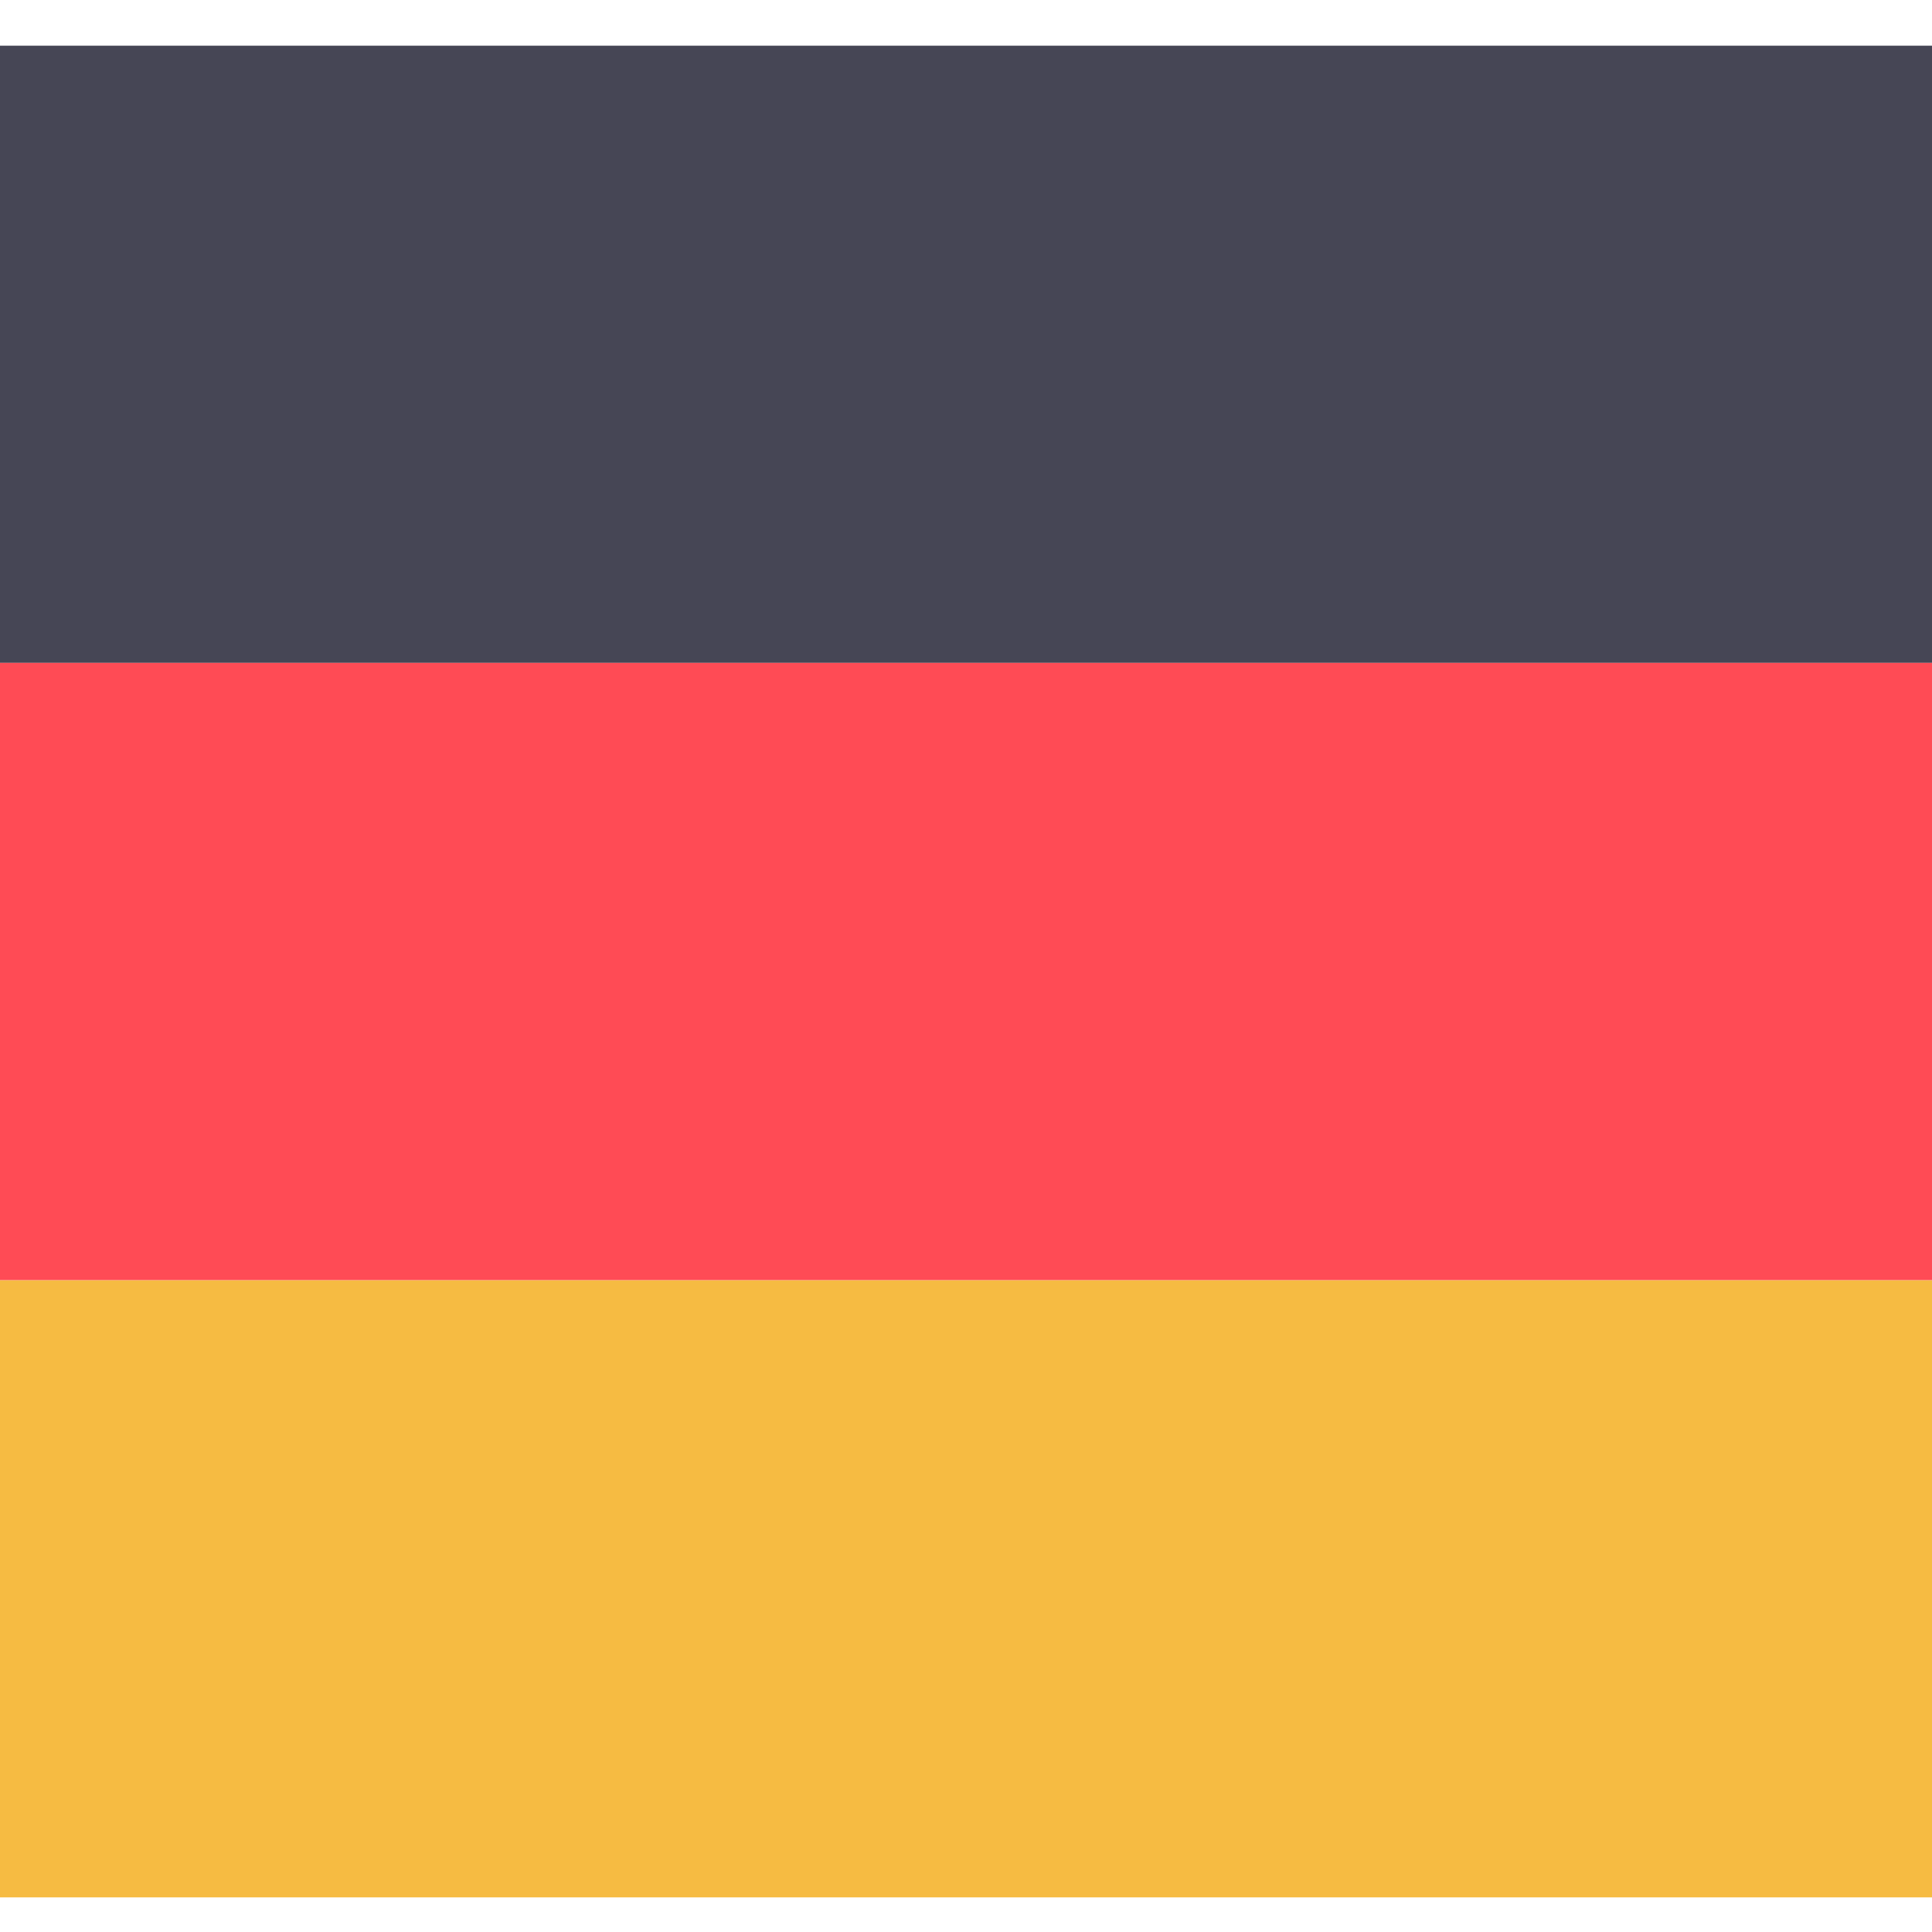 <svg xmlns="http://www.w3.org/2000/svg" viewBox="80 80 350 350" aria-label="флаг германии">
  <path d="M473.655 88.276H38.345C17.167 88.276 0 105.443 0 126.621v73.471h512v-73.471c0-21.178-17.167-38.345-38.345-38.345z" fill="#464655"/>
  <path d="M0 385.379c0 21.177 17.167 38.345 38.345 38.345h435.31c21.177 0 38.345-17.167 38.345-38.345v-73.471H0v73.471z" fill="#f6bb42"/>
  <path fill="#ff4b55" d="M0 200.09h512V311.9H0z"/>
</svg>
